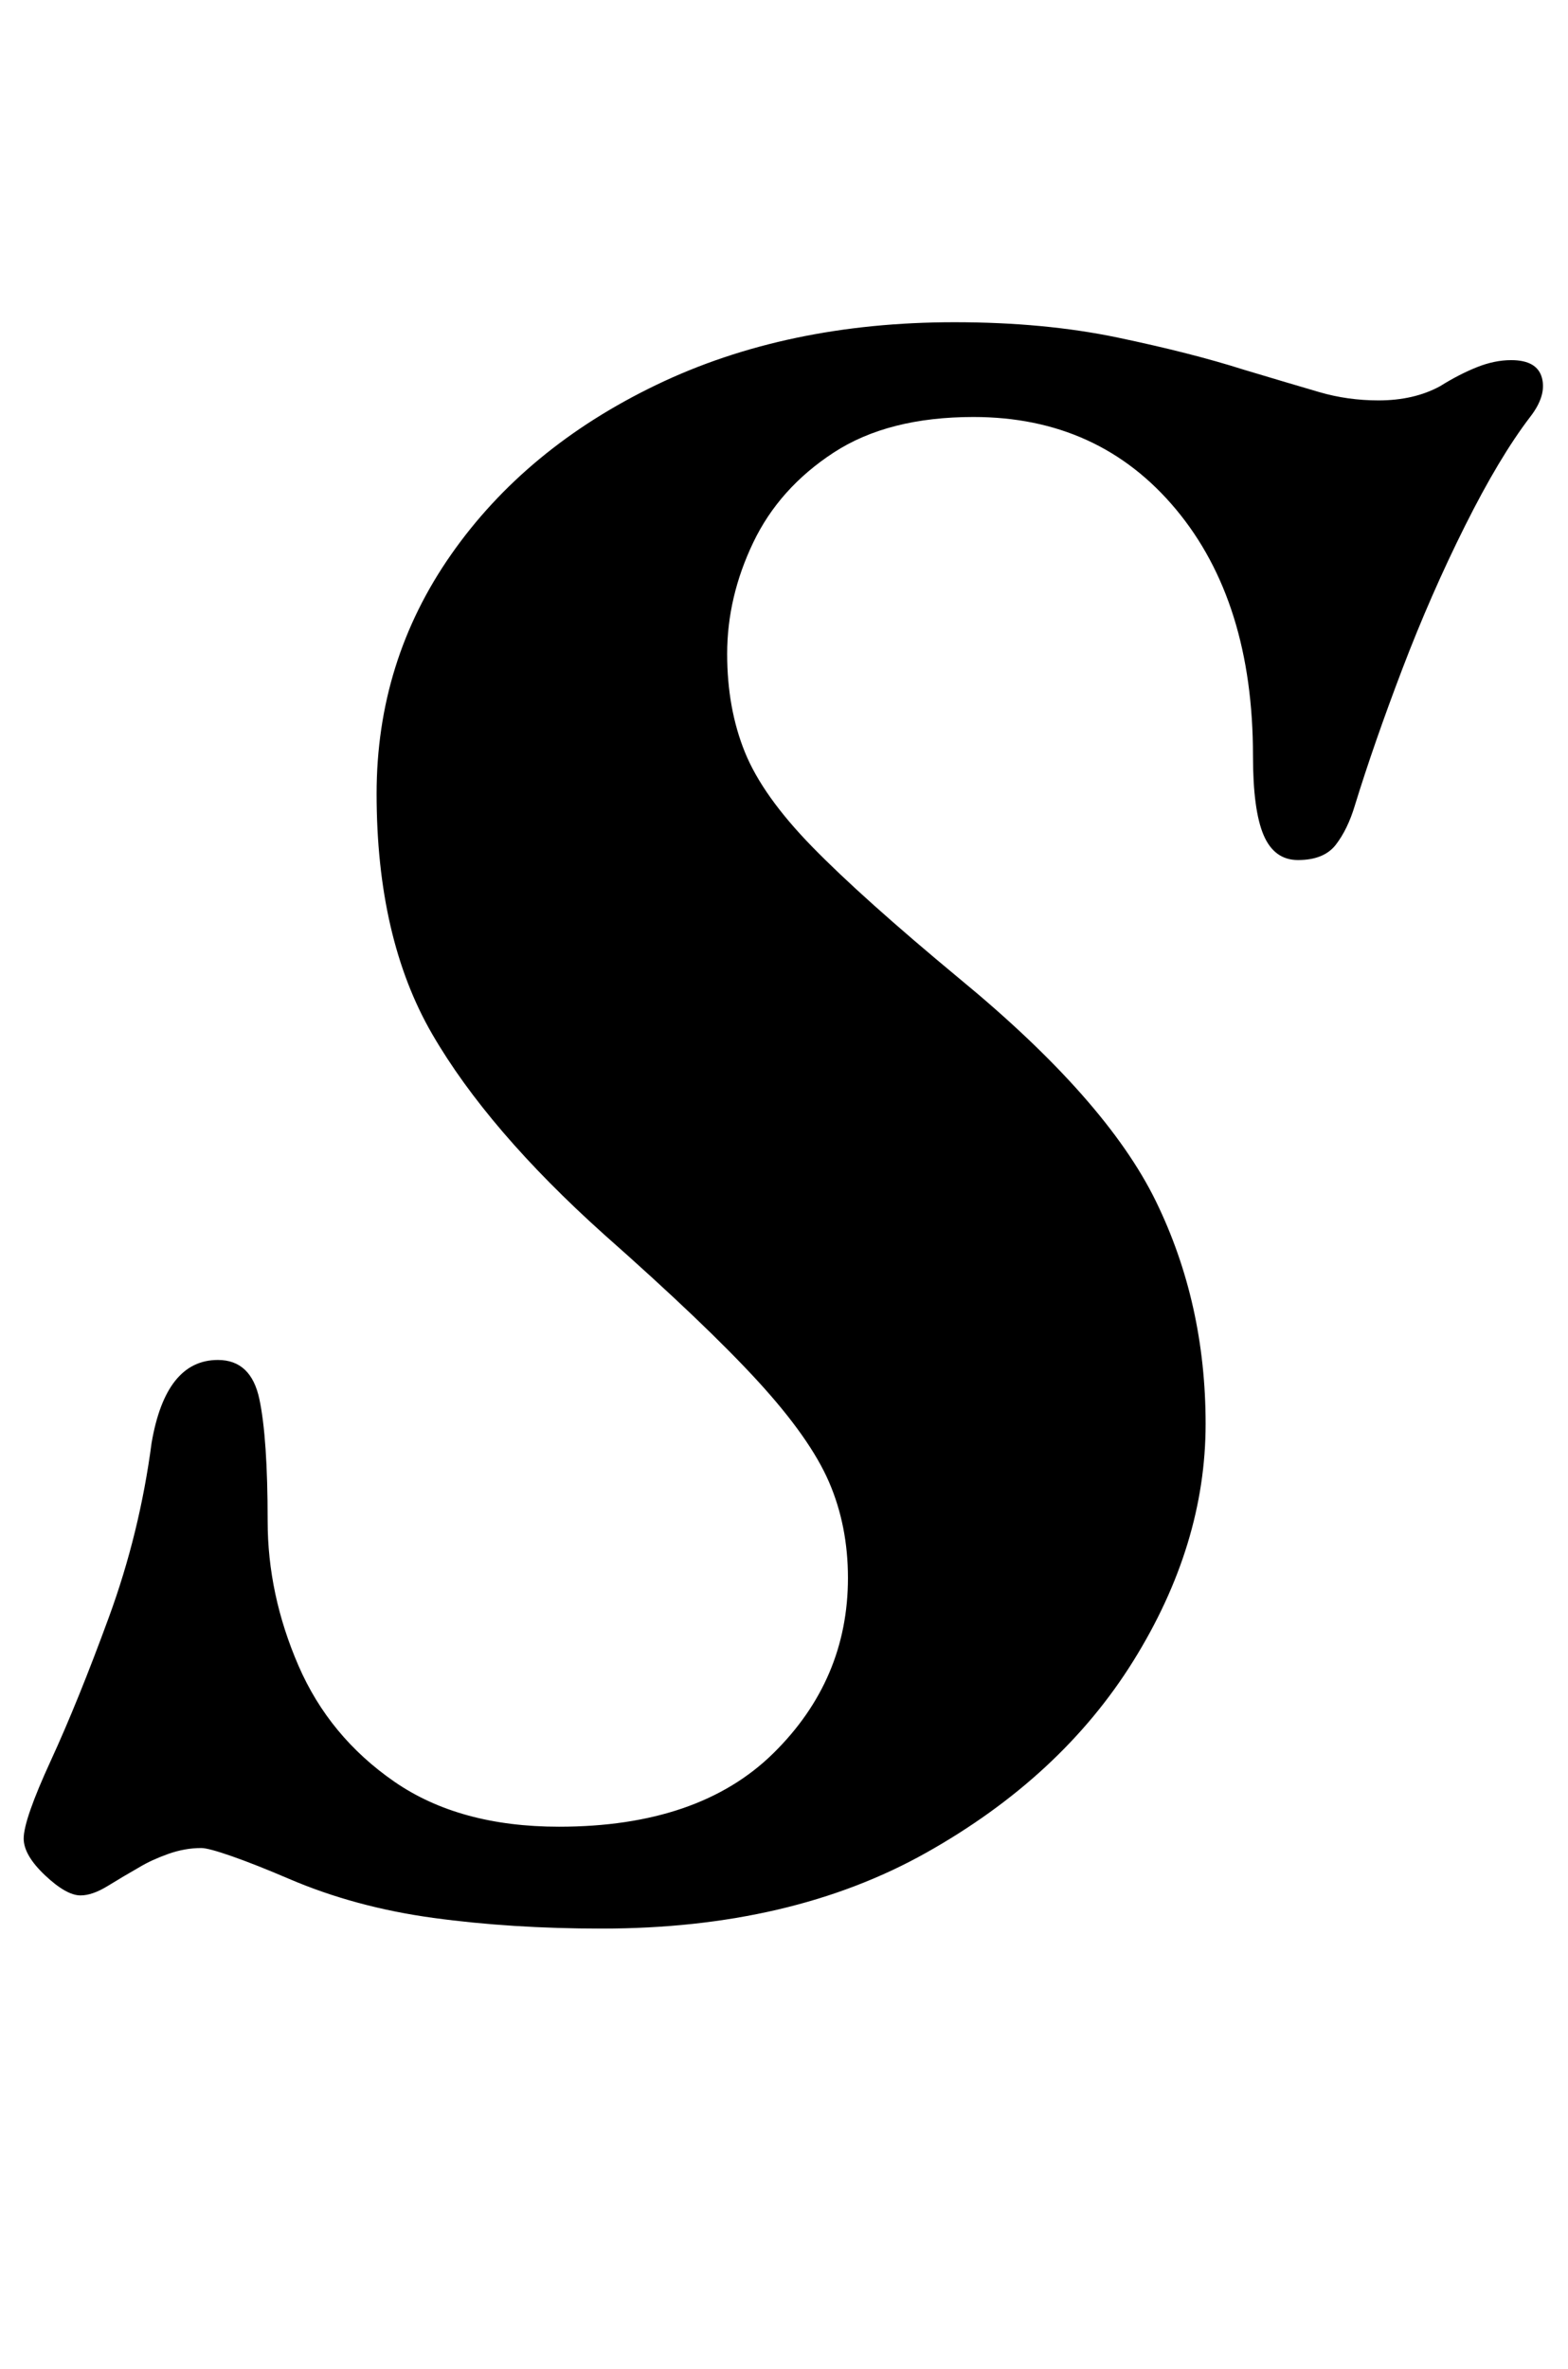 <?xml version="1.0" standalone="no"?>
<!DOCTYPE svg PUBLIC "-//W3C//DTD SVG 1.1//EN" "http://www.w3.org/Graphics/SVG/1.1/DTD/svg11.dtd" >
<svg xmlns="http://www.w3.org/2000/svg" xmlns:xlink="http://www.w3.org/1999/xlink" version="1.1" viewBox="-27 0 662 1000">
  <g transform="matrix(1 0 0 -1 0 800)">
   <path fill="currentColor"
d="M227 -14q-38 0 -71 4.5t-61 16.5q-14 6 -24 9.5t-13 3.5q-7 0 -14 -2.5t-12 -5.5q-7 -4 -13.5 -8t-11.5 -4q-6 0 -15 8.5t-9 15.5q0 8 11.5 33t24.5 60.5t18 73.5q6 35 28 35q14 0 17.5 -16.5t3.5 -51.5q0 -31 13 -61t40.5 -49t69.5 -19q59 0 90.5 31t31.5 74
q0 22 -8 40.5t-30 42.5t-65 62q-49 44 -72.5 84.5t-23.5 101.5q0 56 31.5 101t86.5 71.5t126 26.5q38 0 69 -6.5t53 -13.5q20 -6 32 -9.5t25 -3.5q15 0 26 6q8 5 15.5 8t14.5 3q11 0 13 -7.5t-5 -16.5q-13 -17 -27.5 -46t-26.5 -60.5t-20 -57.5q-3 -10 -8 -16.5t-16 -6.5
q-10 0 -14.5 10.5t-4.5 33.5q0 65 -32.5 104t-85.5 39q-36 0 -59 -15t-34 -38t-11 -47q0 -23 7.5 -41.5t28.5 -40t62 -55.5q62 -51 83 -94t21 -94t-30.5 -100t-87.5 -81t-137 -32z" />
  </g>

</svg>
